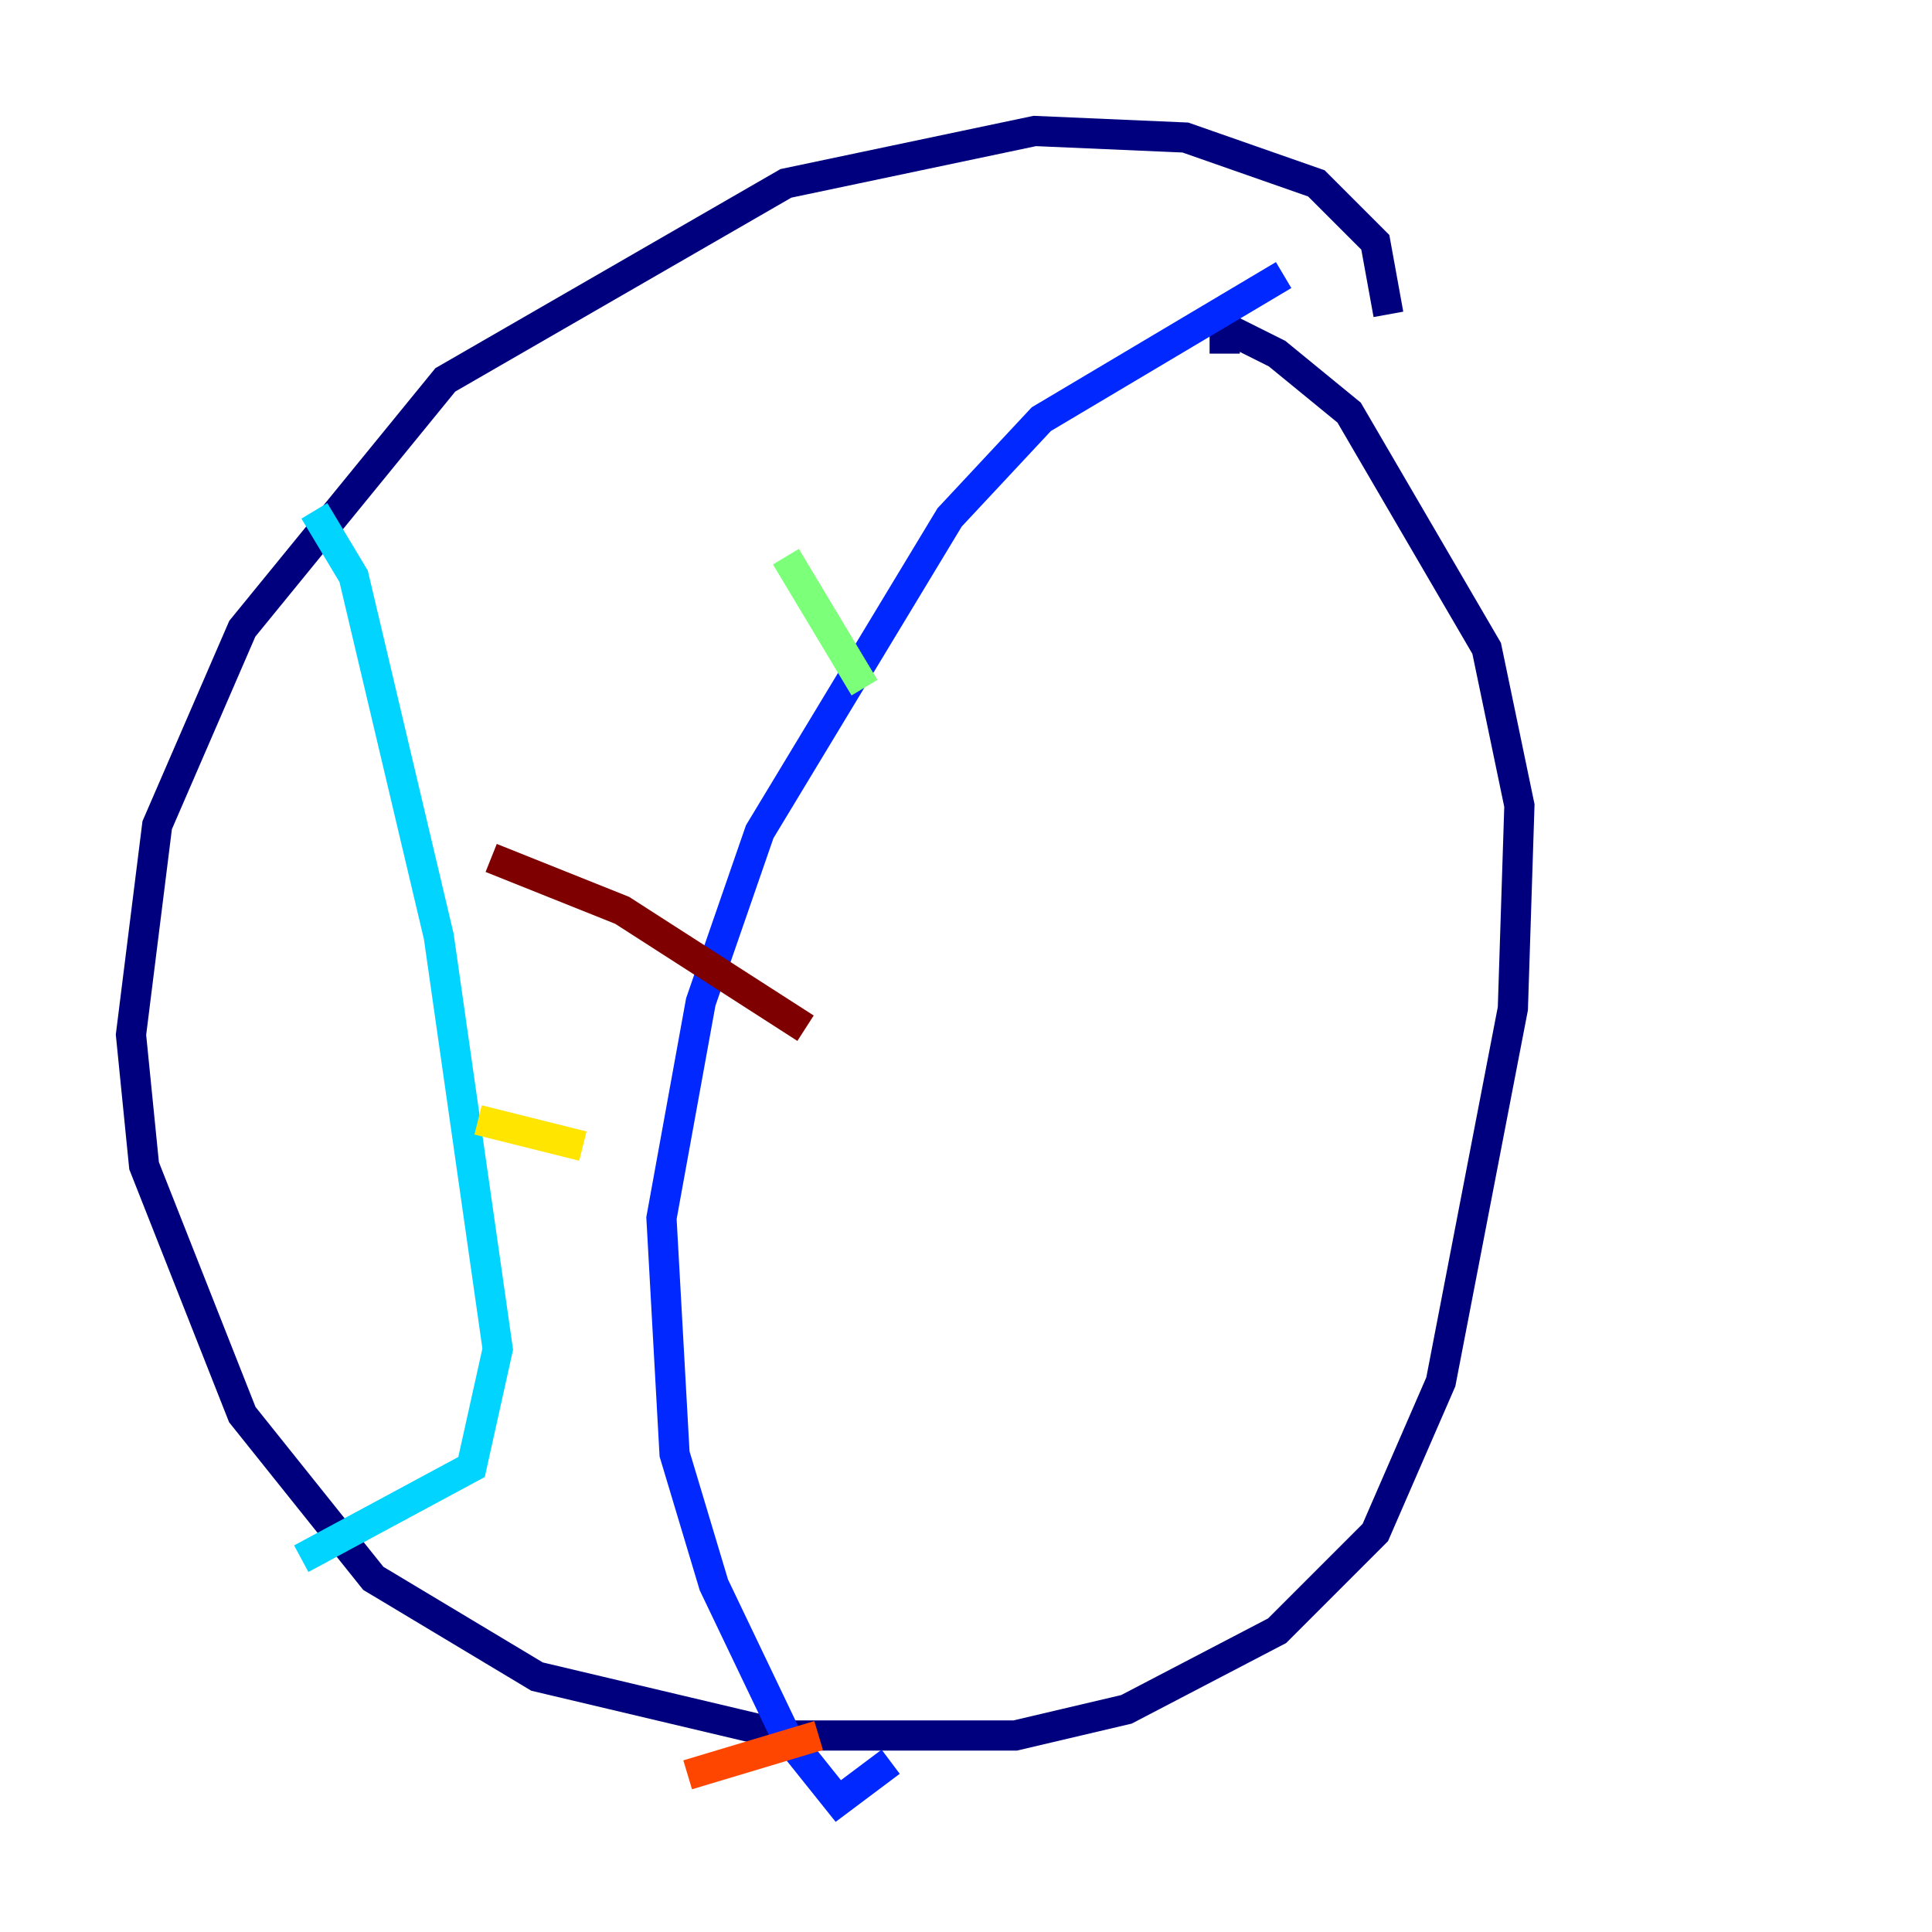 <?xml version="1.0" encoding="utf-8" ?>
<svg baseProfile="tiny" height="128" version="1.2" viewBox="0,0,128,128" width="128" xmlns="http://www.w3.org/2000/svg" xmlns:ev="http://www.w3.org/2001/xml-events" xmlns:xlink="http://www.w3.org/1999/xlink"><defs /><polyline fill="none" points="91.986,20.827 91.119,16.054 87.214,12.149 78.536,9.112 68.556,8.678 52.068,12.149 29.505,25.166 16.054,41.654 10.414,54.671 8.678,68.556 9.546,77.234 16.054,93.722 24.732,104.57 35.58,111.078 52.068,114.983 67.254,114.983 74.63,113.248 84.61,108.041 91.119,101.532 95.458,91.552 100.231,66.82 100.664,53.37 98.495,42.956 89.383,27.336 84.61,23.43 81.139,21.695 81.139,23.43" stroke="#00007f" stroke-width="2" /><polyline fill="none" points="85.044,18.224 68.99,27.77 62.915,34.278 50.332,55.105 46.427,66.386 43.824,80.705 44.691,96.325 47.295,105.003 52.068,114.983 55.539,119.322 59.01,116.719" stroke="#0028ff" stroke-width="2" /><polyline fill="none" points="20.827,33.844 23.43,38.183 29.071,62.047 32.976,89.383 31.241,97.193 19.959,103.268" stroke="#00d4ff" stroke-width="2" /><polyline fill="none" points="52.068,36.881 57.275,45.559" stroke="#7cff79" stroke-width="2" /><polyline fill="none" points="38.617,75.932 31.675,74.197" stroke="#ffe500" stroke-width="2" /><polyline fill="none" points="54.237,114.983 45.559,117.586" stroke="#ff4600" stroke-width="2" /><polyline fill="none" points="53.37,68.122 41.22,60.312 32.542,56.841" stroke="#7f0000" stroke-width="2" /></svg>
